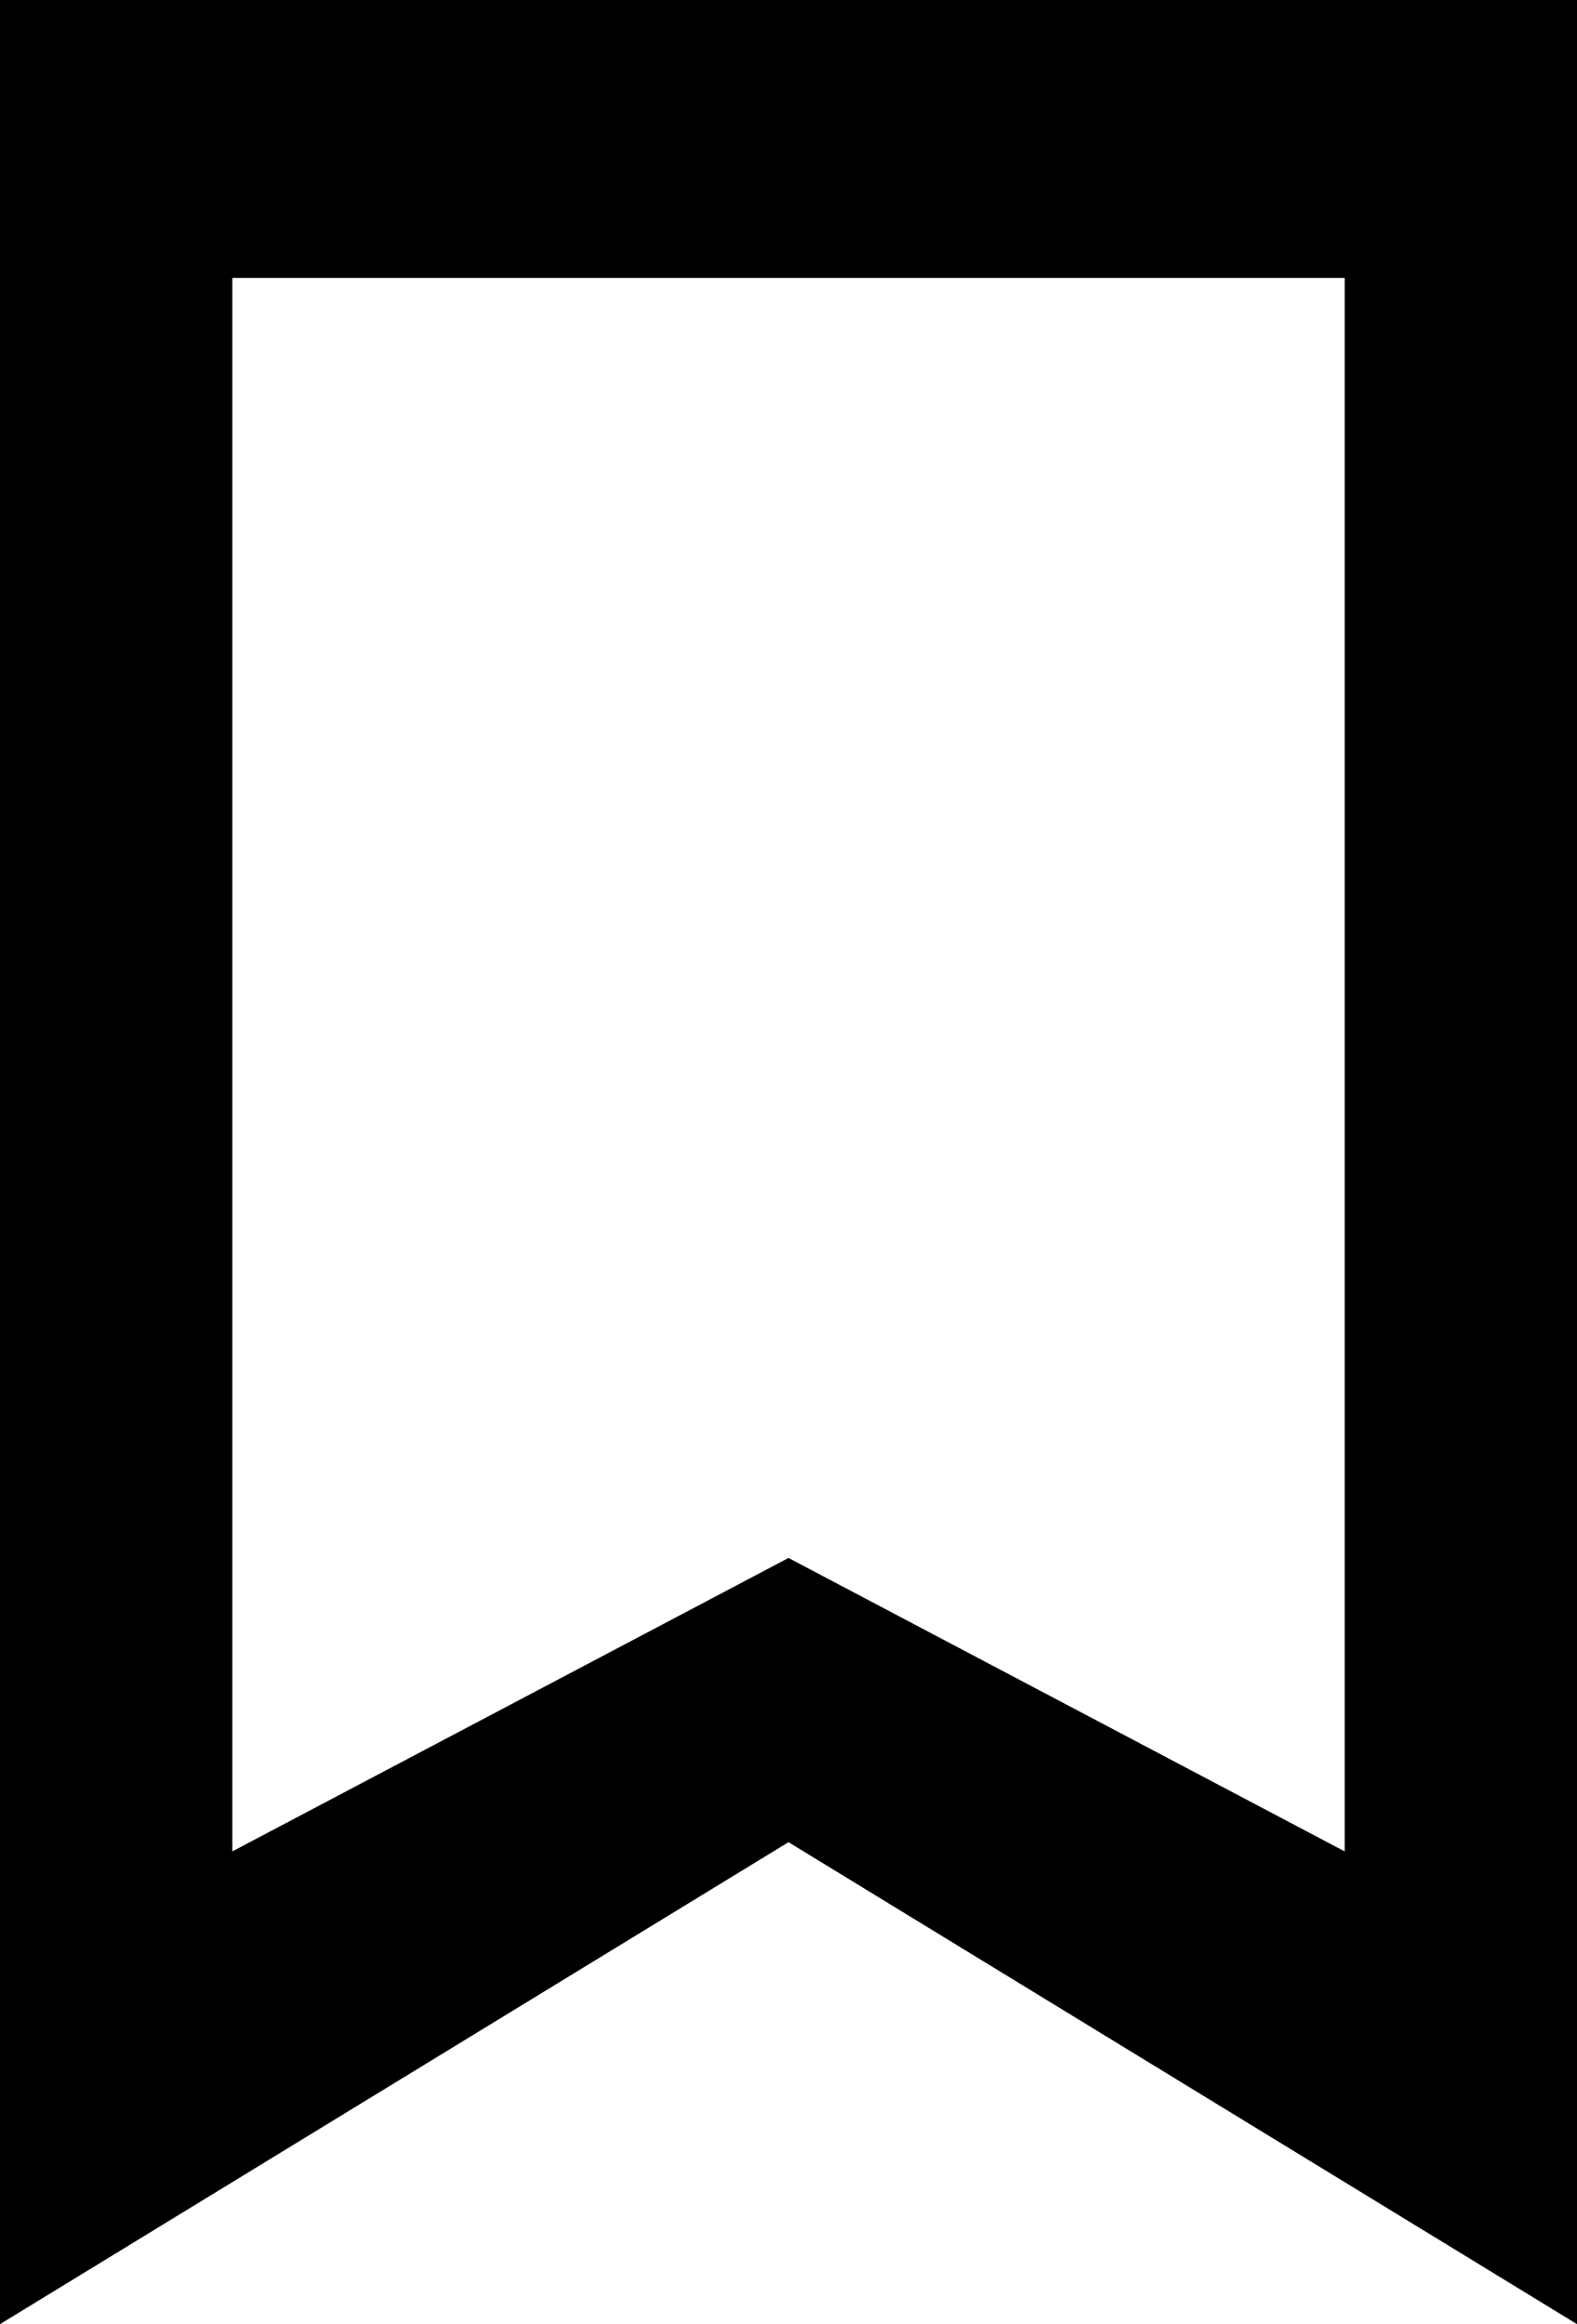 <svg xmlns="http://www.w3.org/2000/svg" width="16.29" height="24" viewBox="232 308 16.29 24" enable-background="new 232 308 16.29 24"><path d="M234.4 310.87h11.49v16.248l-5.745-3.03-5.745 3.03v-16.25zM232 308v24l8.145-4.977L248.29 332v-24H232z"/></svg>